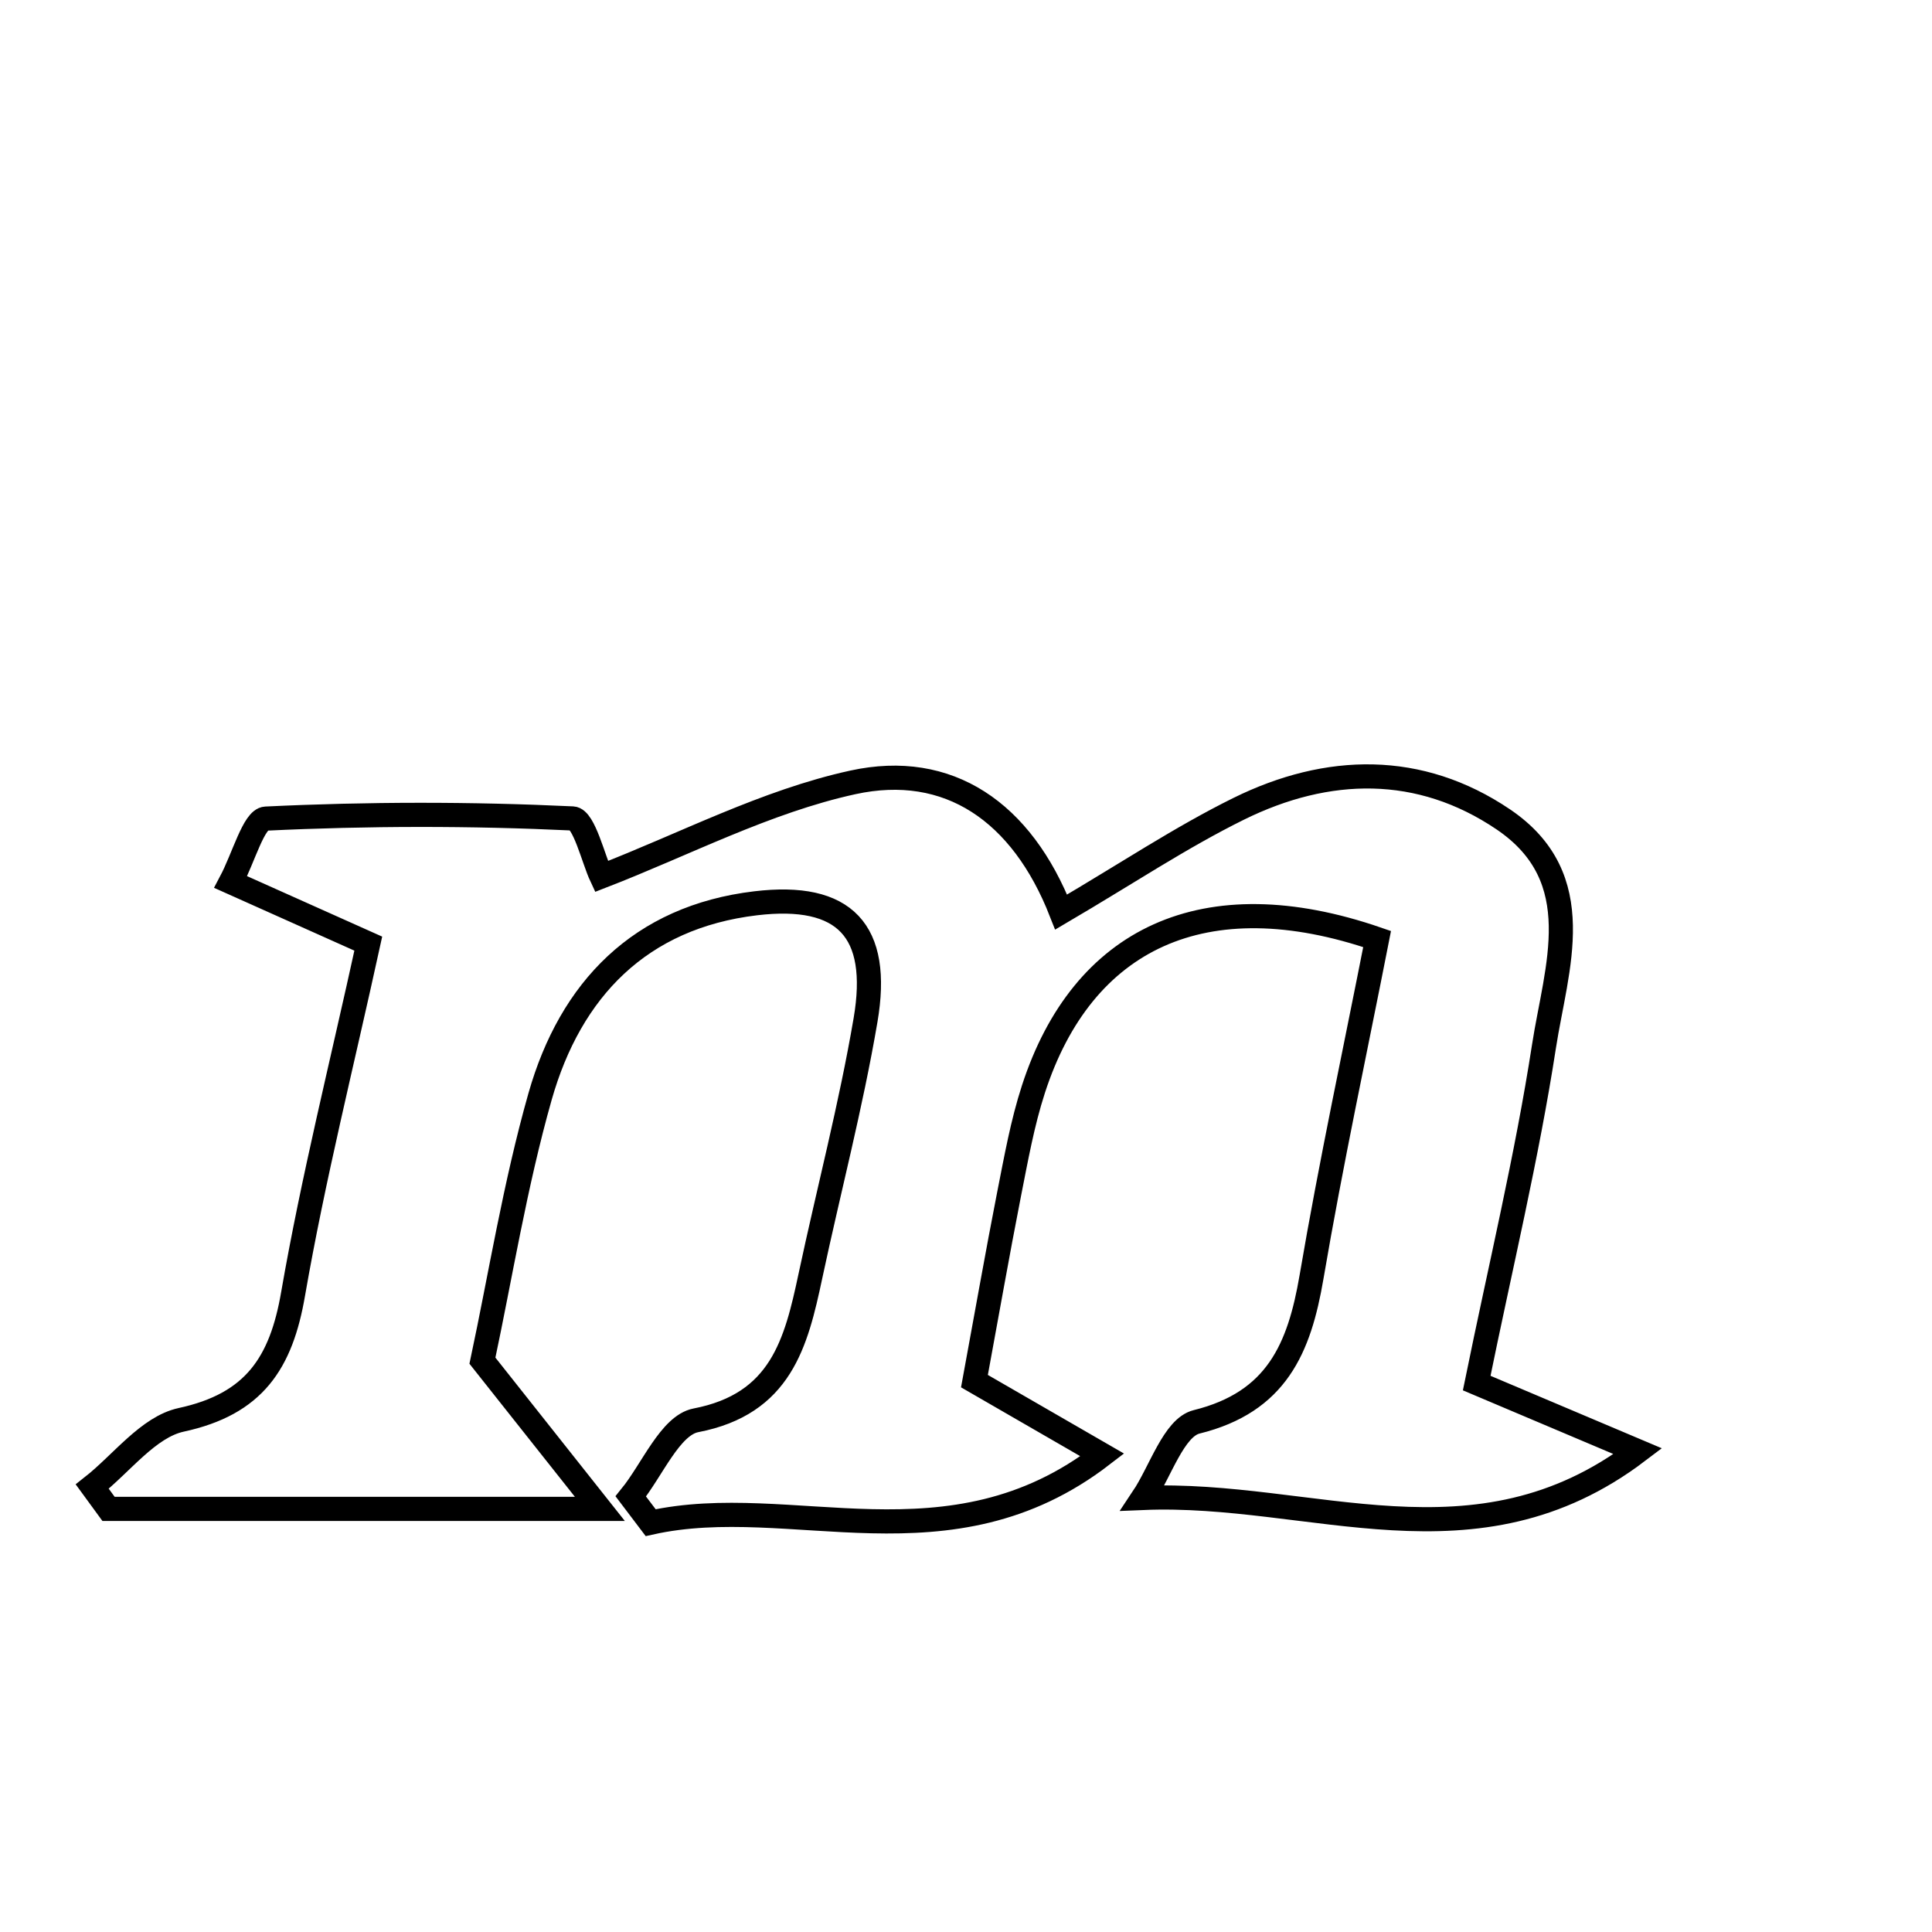 <svg xmlns="http://www.w3.org/2000/svg" viewBox="0.0 0.0 24.0 24.0" height="200px" width="200px"><path fill="none" stroke="black" stroke-width=".3" stroke-opacity="1.0"  filling="0" d="M10.595 9.719 C11.782 9.46 12.693 10.083 13.182 11.33 C13.993 10.854 14.667 10.403 15.388 10.047 C16.491 9.503 17.637 9.477 18.675 10.179 C19.756 10.911 19.33 12.024 19.18 12.997 C18.968 14.372 18.64 15.728 18.344 17.181 C18.986 17.453 19.486 17.664 20.346 18.028 C18.325 19.561 16.299 18.52 14.197 18.608 C14.416 18.28 14.581 17.734 14.864 17.663 C15.86 17.417 16.141 16.748 16.292 15.865 C16.534 14.445 16.838 13.035 17.107 11.665 C14.959 10.925 13.445 11.659 12.838 13.529 C12.7 13.953 12.622 14.397 12.535 14.835 C12.389 15.58 12.258 16.328 12.105 17.157 C12.557 17.418 12.977 17.661 13.693 18.074 C11.792 19.537 9.832 18.526 8.083 18.915 C8.001 18.806 7.919 18.698 7.836 18.589 C8.103 18.26 8.326 17.706 8.644 17.644 C9.7 17.441 9.89 16.685 10.067 15.852 C10.293 14.792 10.57 13.74 10.752 12.672 C10.942 11.559 10.494 11.089 9.387 11.221 C7.952 11.392 7.087 12.291 6.709 13.621 C6.397 14.72 6.216 15.857 5.993 16.903 C6.431 17.456 6.81 17.933 7.452 18.744 C5.092 18.744 3.22 18.744 1.348 18.744 C1.28 18.652 1.213 18.559 1.146 18.467 C1.512 18.179 1.842 17.727 2.25 17.638 C3.158 17.442 3.493 16.933 3.641 16.073 C3.89 14.638 4.247 13.223 4.575 11.722 C3.967 11.45 3.47 11.227 2.866 10.957 C3.027 10.653 3.153 10.176 3.302 10.169 C4.571 10.108 5.845 10.107 7.114 10.167 C7.255 10.174 7.372 10.677 7.471 10.888 C8.498 10.491 9.514 9.955 10.595 9.719"></path></svg>
